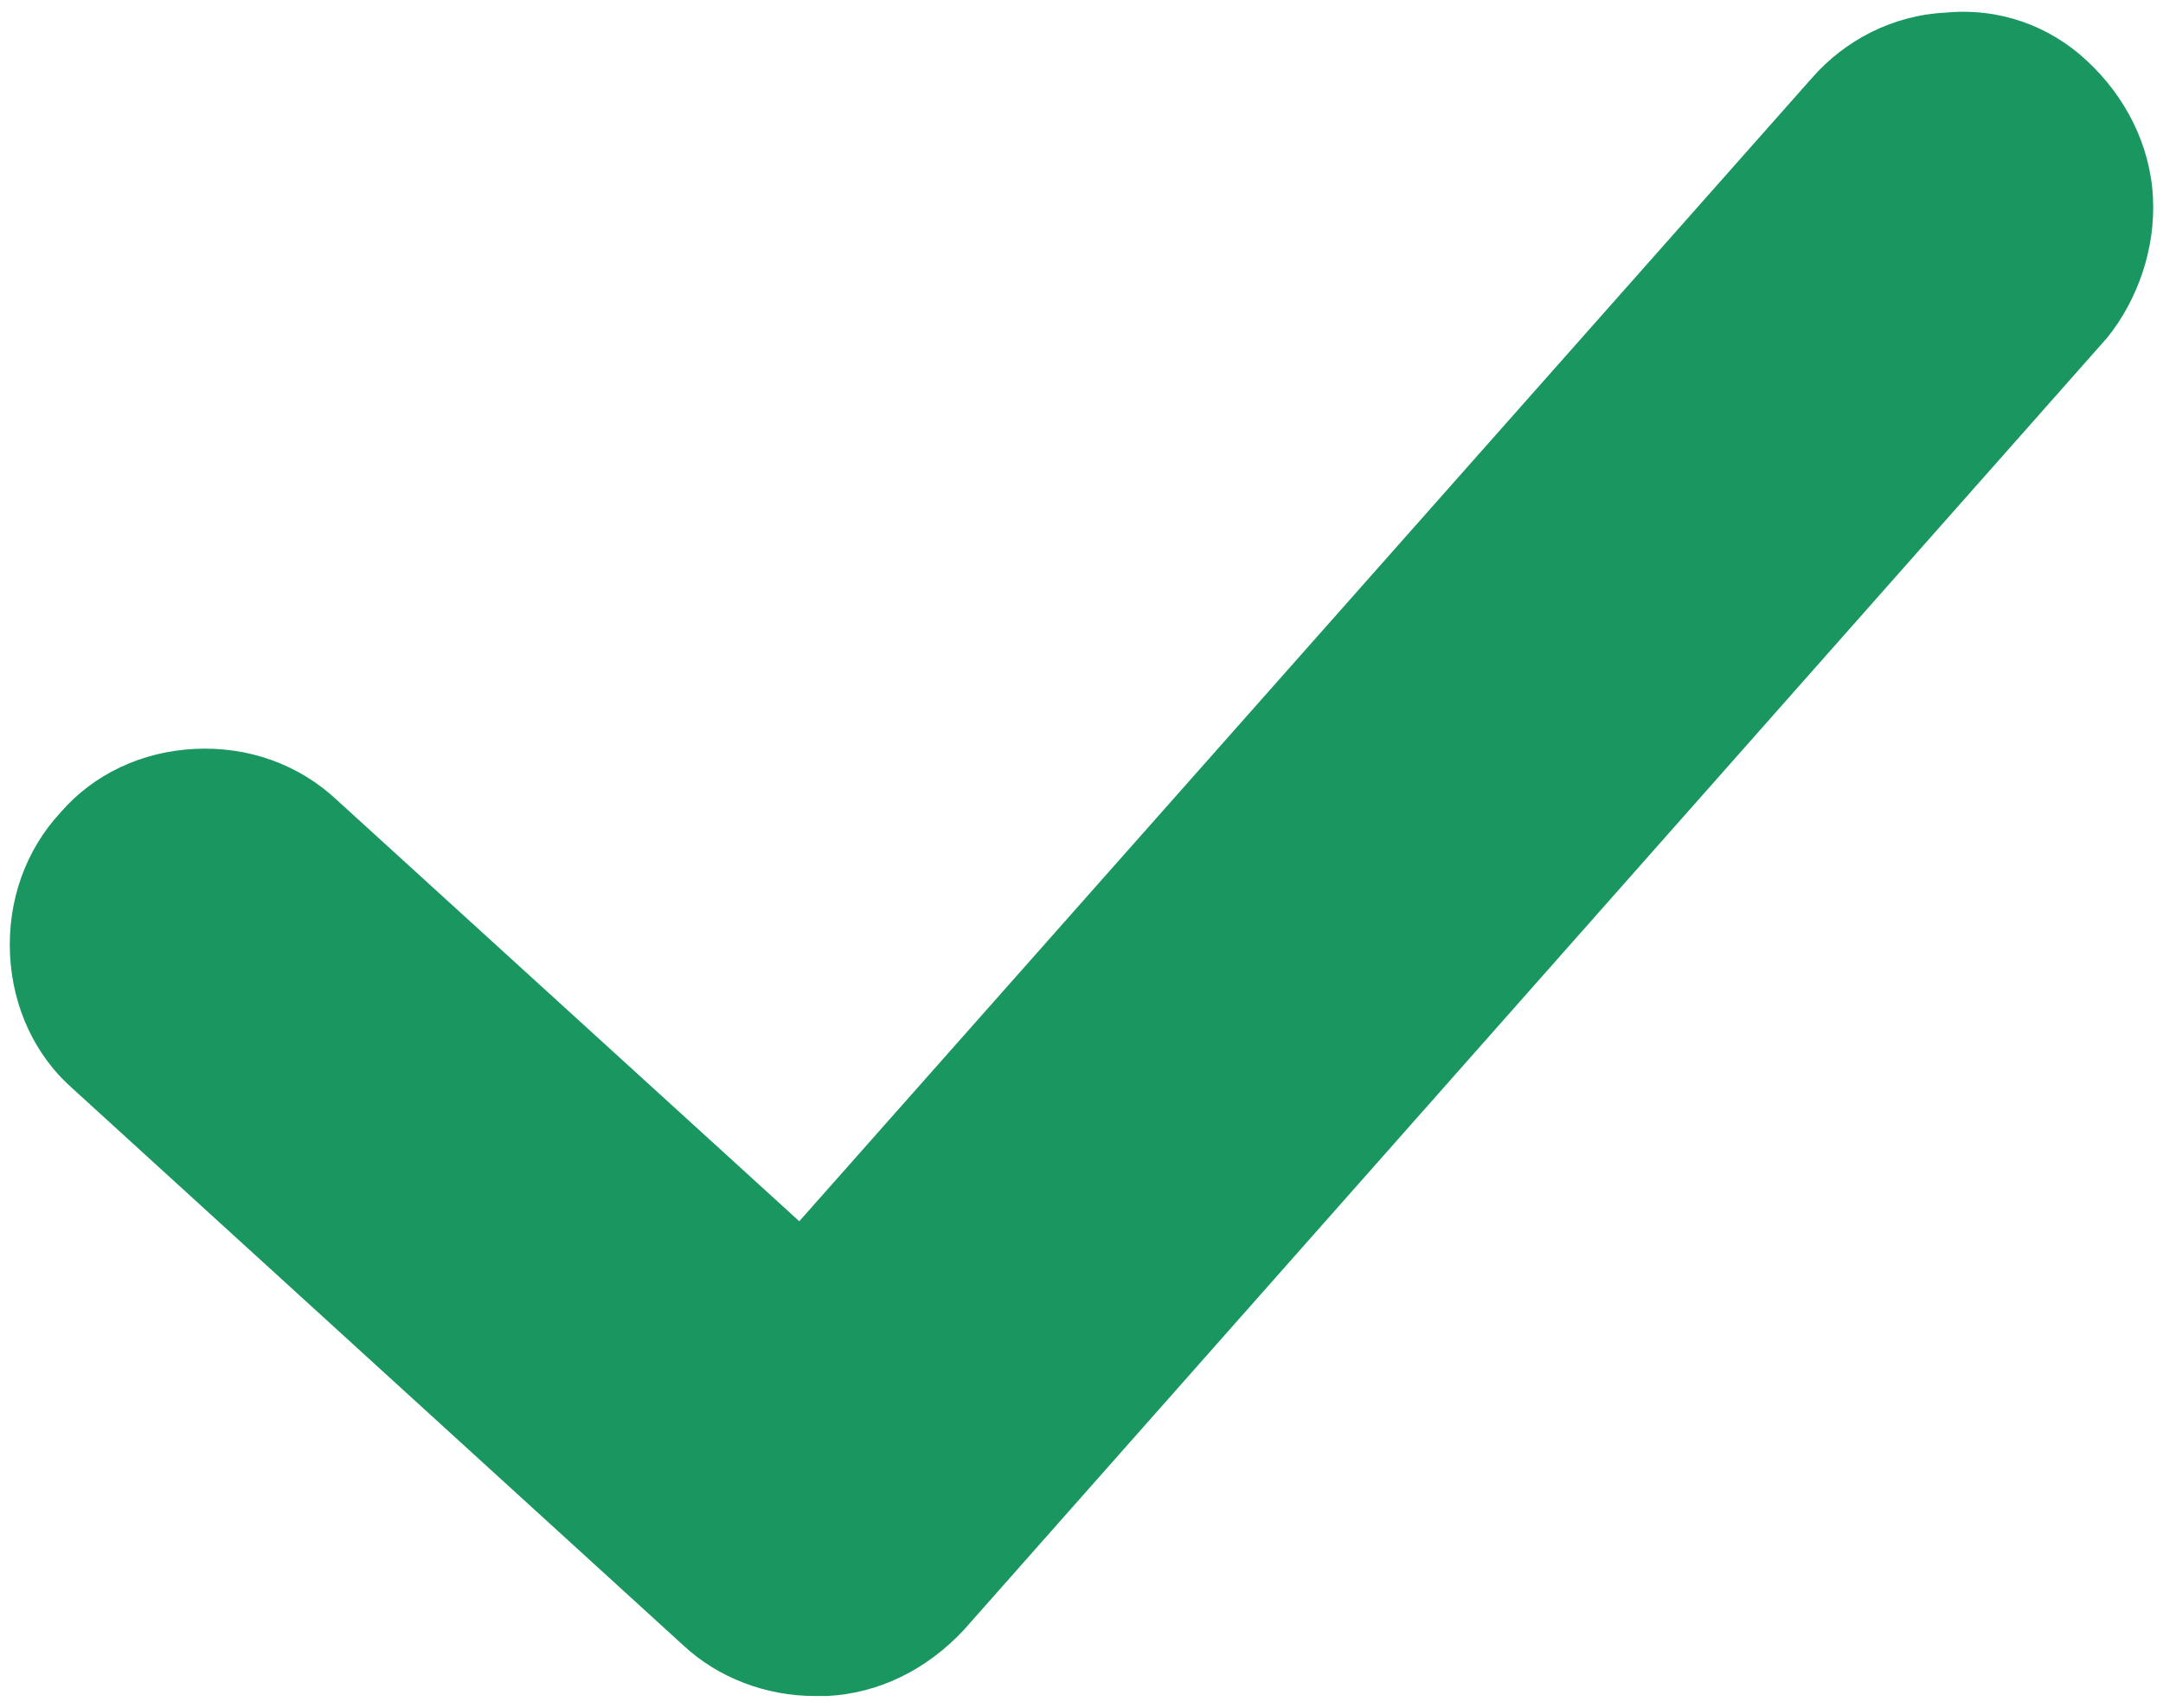 
<svg width="19" height="15" viewBox="0 0 19 15" fill="none" xmlns="http://www.w3.org/2000/svg">
<path d="M18.912 1.738C18.889 1.27 18.667 0.846 18.333 0.535C18 0.223 17.556 0.066 17.089 0.111C16.622 0.134 16.2 0.357 15.911 0.691L7.021 10.727L2.956 7.024C2.622 6.712 2.178 6.555 1.711 6.578C1.244 6.601 0.822 6.801 0.533 7.135C0.222 7.47 0.066 7.916 0.088 8.385C0.111 8.853 0.311 9.277 0.644 9.567L6 14.45C6.311 14.741 6.734 14.897 7.156 14.897H7.267C7.711 14.874 8.133 14.674 8.467 14.316L18.511 2.965C18.779 2.631 18.934 2.184 18.912 1.738Z" fill="#1A9660"/>
</svg>
